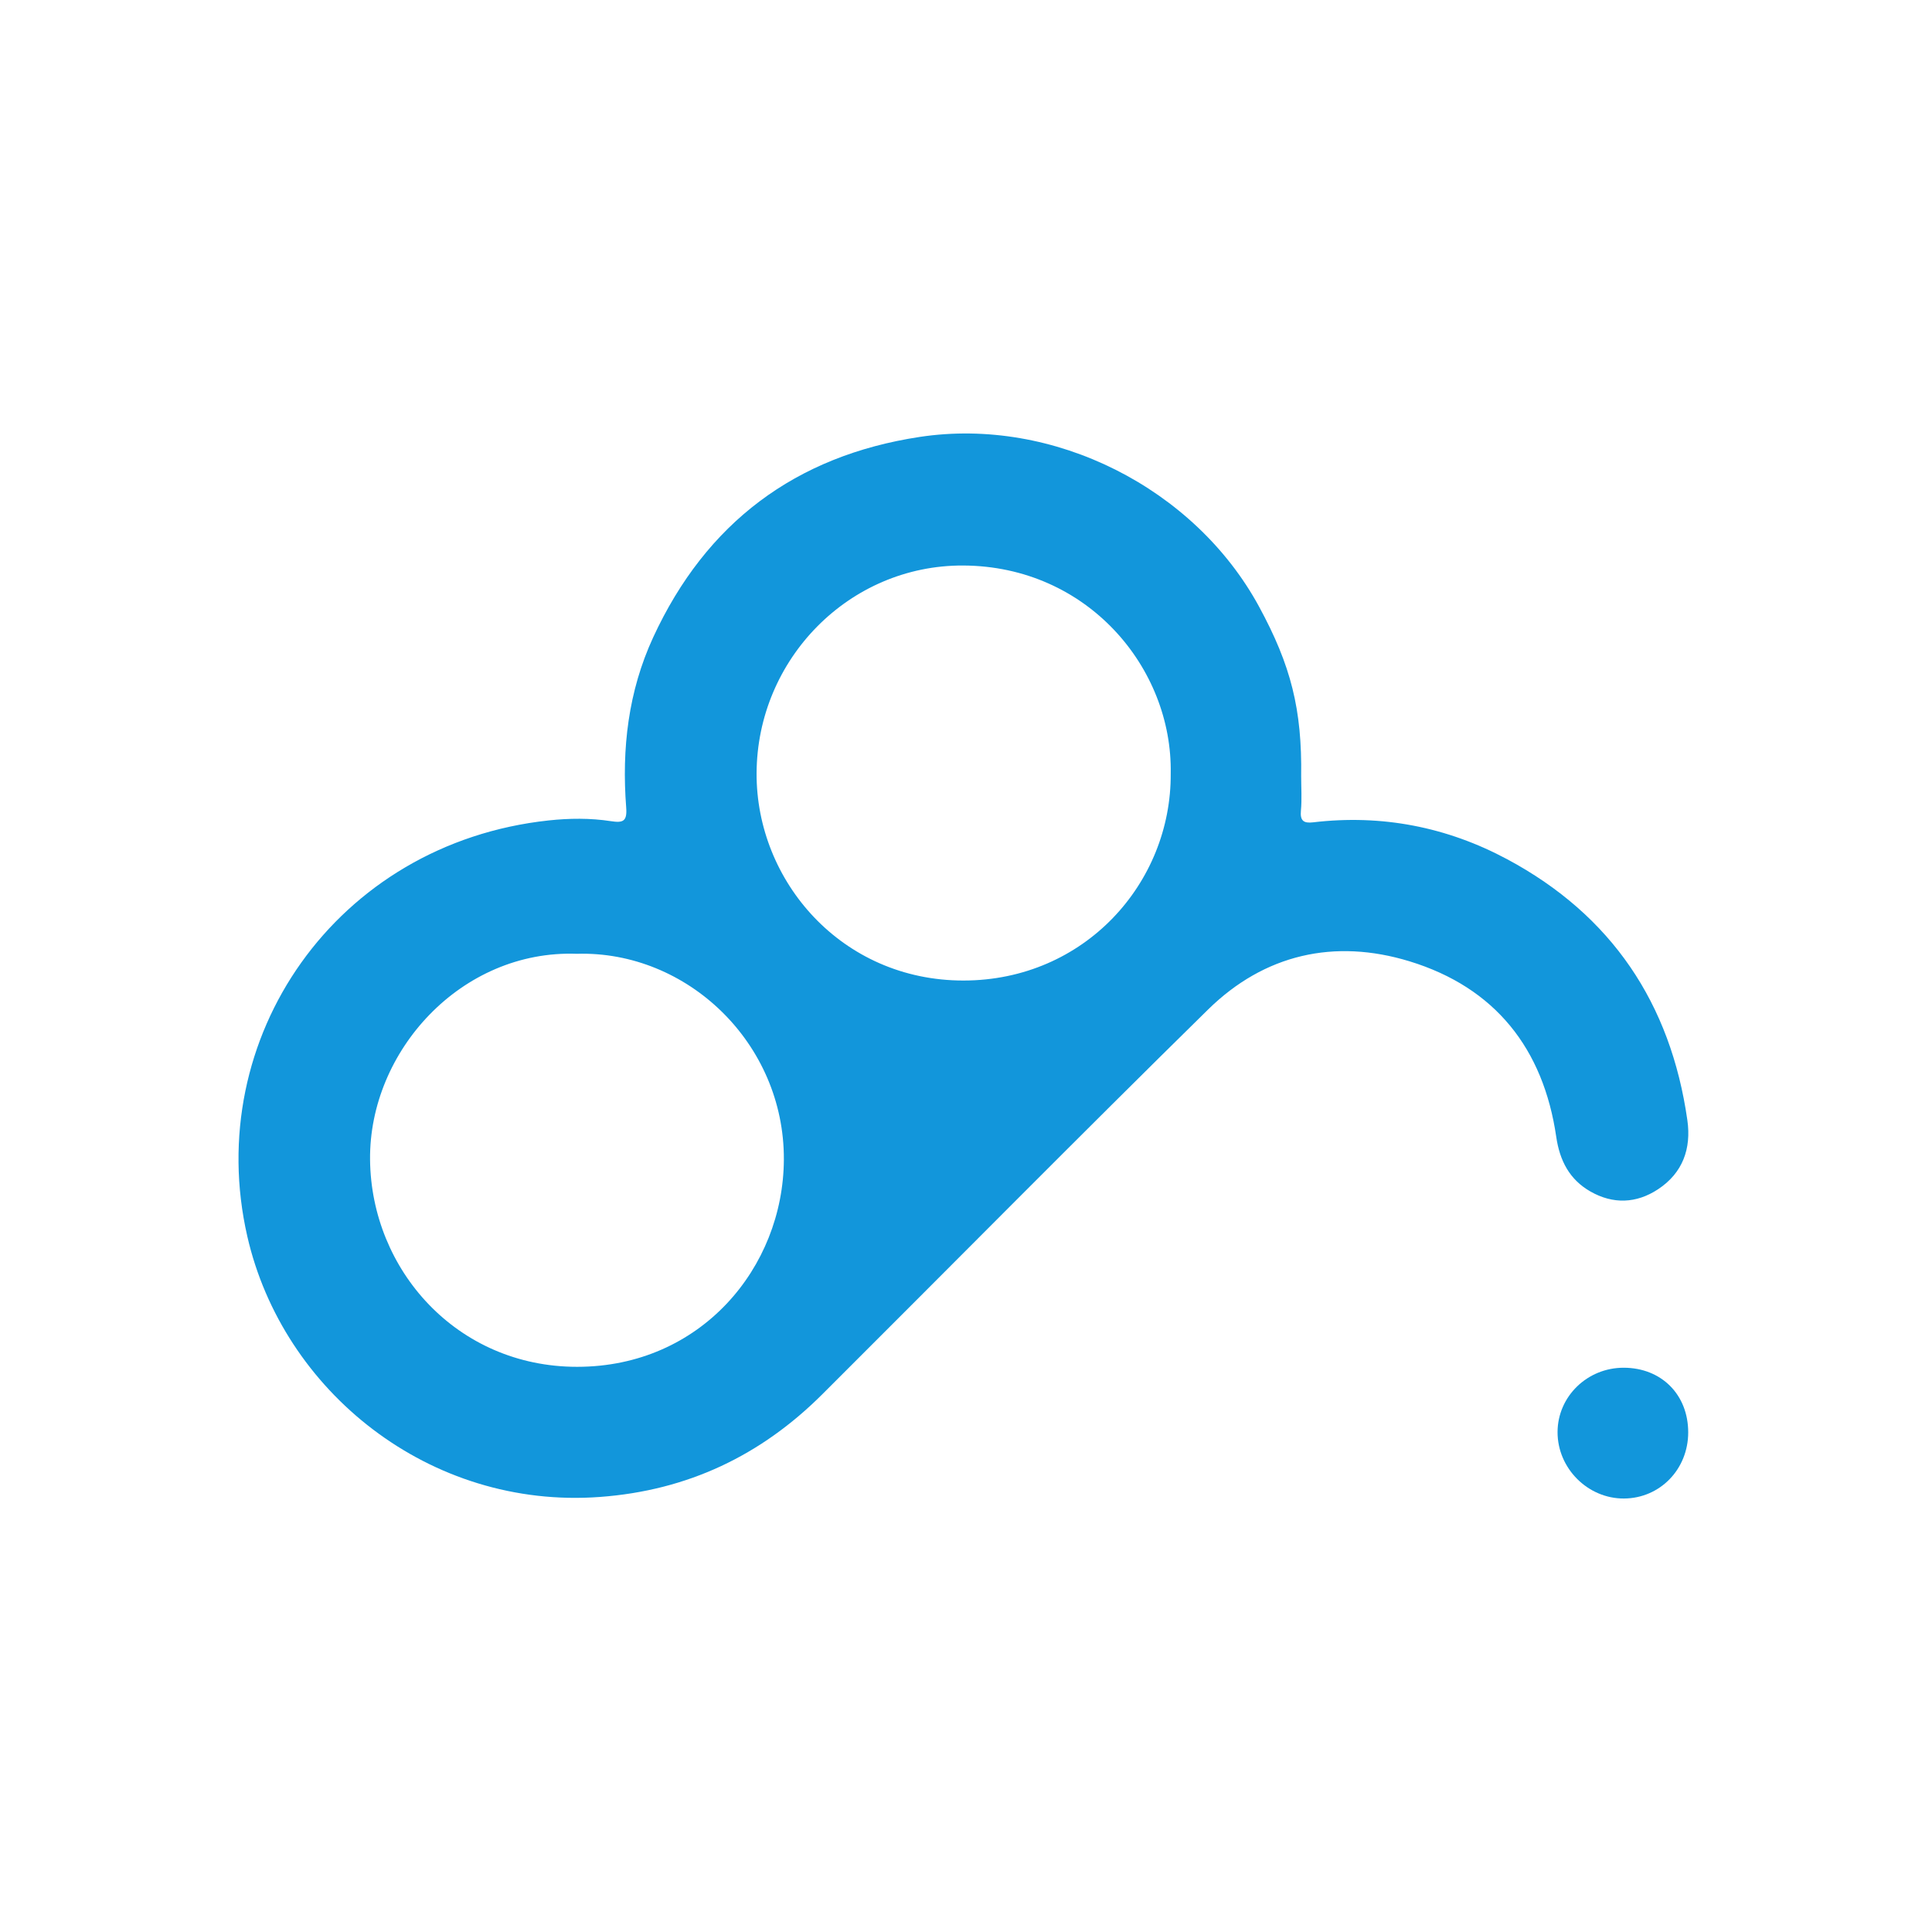 <?xml version="1.0" standalone="no"?><!DOCTYPE svg PUBLIC "-//W3C//DTD SVG 1.1//EN" "http://www.w3.org/Graphics/SVG/1.1/DTD/svg11.dtd"><svg t="1566647424784" class="icon" viewBox="0 0 1024 1024" version="1.1" xmlns="http://www.w3.org/2000/svg" p-id="1175" xmlns:xlink="http://www.w3.org/1999/xlink" width="16" height="16"><defs><style type="text/css"></style></defs><path d="M689.641 411.483c0 6.047 0.432 12.133-0.126 18.131-0.507 5.437 1.441 6.836 6.49 6.237 36.349-4.3 70.868 2.424 102.899 19.592 55.277 29.624 86.609 76.366 95.429 138.264 2.153 15.095-2.445 27.982-15.496 36.602-11.509 7.604-23.905 8.067-35.942 1.173-11.007-6.302-16.213-16.301-18.045-28.887-6.818-46.829-32.427-79.199-77.748-93.075-39.798-12.183-76.939-3.779-106.826 25.579-68.666 67.454-136.304 135.953-204.466 203.923-32.569 32.476-71.389 50.953-117.774 54.387-90.433 6.698-168.177-56.066-186.952-138.085-24.042-105.018 46.966-208.338 159.724-220.481 10.906-1.175 22.03-1.291 32.926 0.384 6.434 0.989 8.732 0.208 8.156-7.232-2.412-31.147 1.074-61.551 14.327-90.239 28.02-60.654 75.401-96.174 141.201-106.171 71.042-10.792 145.765 27.092 179.905 89.94C684.241 352.662 690.151 376.045 689.641 411.483zM620.502 410.01c1.045-55.863-44.008-109.989-110.021-110.276-60.399-0.261-109.216 49.629-109.476 110.102-0.245 57.086 45.009 109.92 109.707 109.866C574.837 519.649 620.901 468.038 620.502 410.01zM305.704 505.532c-61.212-2.2-110.138 51.576-109.564 109.14 0.583 58.381 46.017 109.776 109.75 109.769 65.567-0.009 109.311-52.624 109.574-109.845C415.748 552.893 364.195 503.777 305.704 505.532z" p-id="1176" fill="#1296db"></path><path d="M894.784 759.206c-0.009 19.535-14.943 34.916-34.02 35.036-19.167 0.123-35.29-16.006-35.226-35.241 0.062-18.86 15.766-34.112 35.081-34.075C880.608 724.965 894.794 739.198 894.784 759.206z" p-id="1177" fill="#1296db"></path></svg>